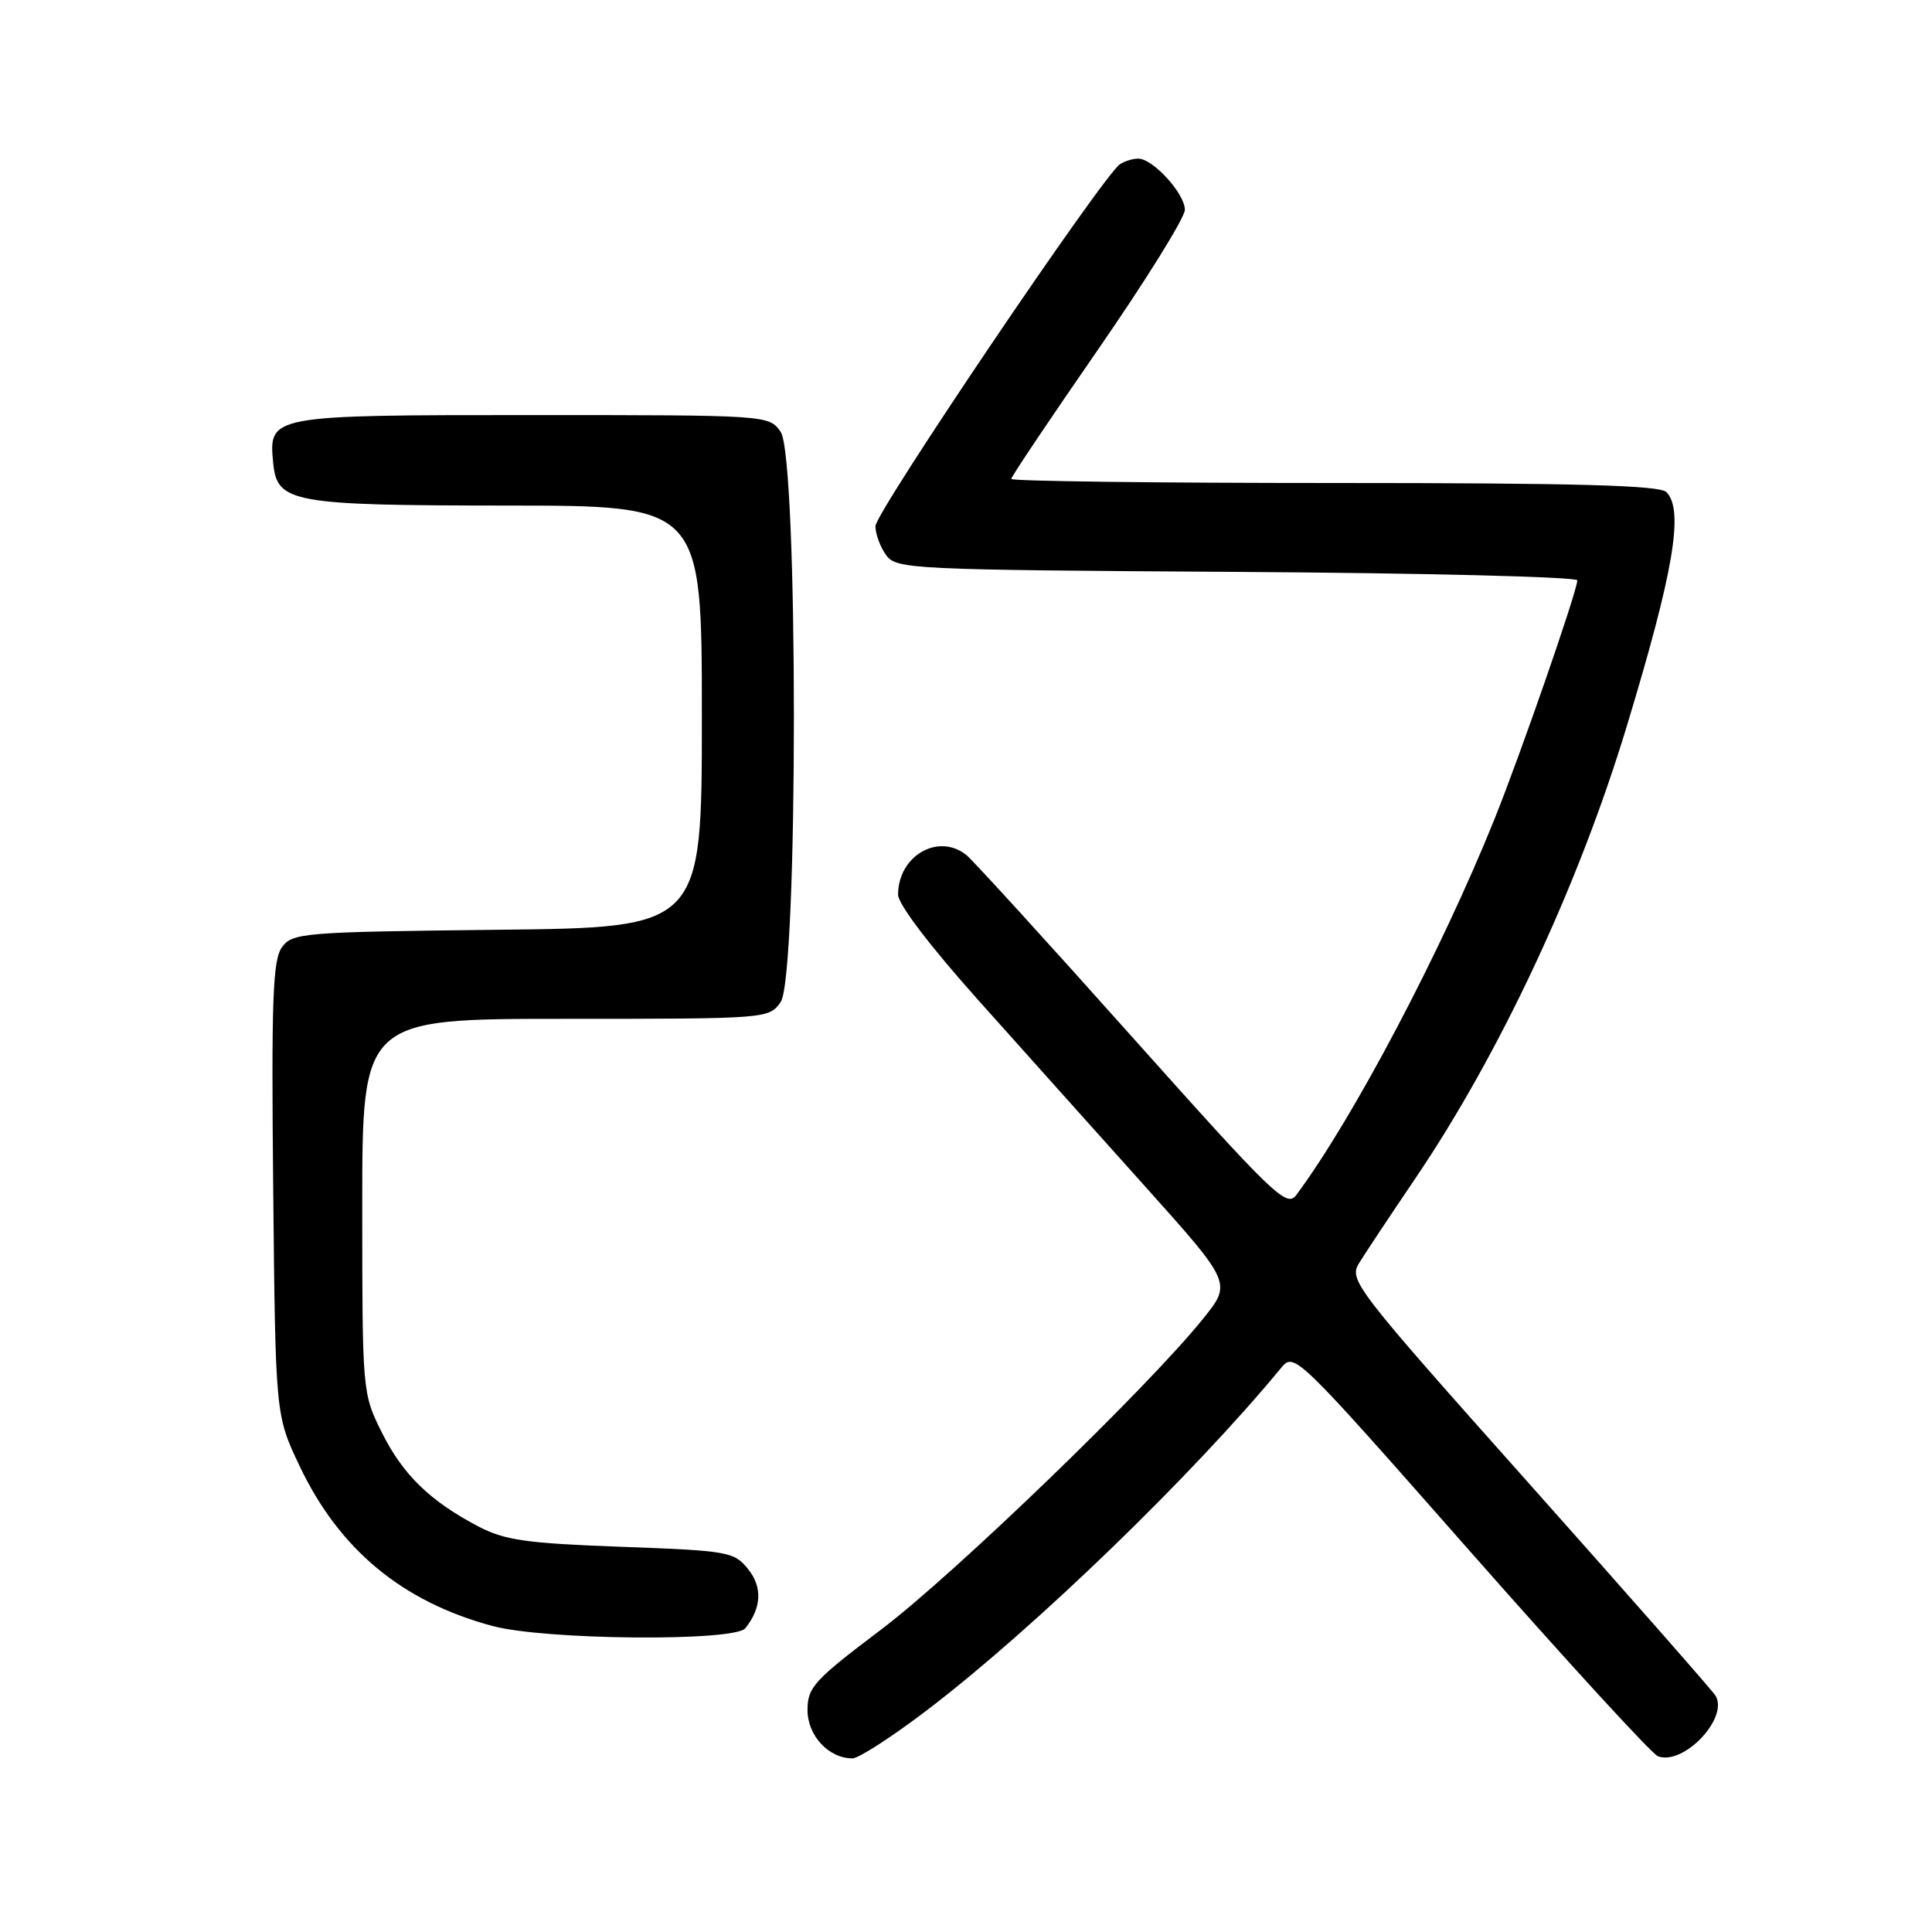 <?xml version="1.0" encoding="UTF-8" standalone="no"?>
<!DOCTYPE svg PUBLIC "-//W3C//DTD SVG 1.1//EN" "http://www.w3.org/Graphics/SVG/1.1/DTD/svg11.dtd" >
<svg xmlns="http://www.w3.org/2000/svg" xmlns:xlink="http://www.w3.org/1999/xlink" version="1.1" viewBox="0 0 256 256">
 <g >
 <path fill="currentColor"
d=" M 123.00 226.48 C 137.12 215.69 157.99 195.50 169.70 181.32 C 171.50 179.13 171.52 179.15 194.86 205.64 C 207.71 220.22 218.87 232.40 219.68 232.71 C 223.06 234.00 229.11 227.64 227.31 224.68 C 226.92 224.03 215.81 211.40 202.63 196.60 C 179.48 170.62 178.71 169.62 180.08 167.38 C 180.86 166.10 184.18 161.11 187.45 156.28 C 198.69 139.71 209.13 117.43 215.53 96.31 C 221.79 75.70 223.16 67.56 220.80 65.20 C 219.90 64.30 208.76 64.00 176.80 64.00 C 153.26 64.00 134.00 63.76 134.00 63.46 C 134.00 63.16 139.18 55.44 145.50 46.31 C 151.82 37.17 157.00 28.84 157.00 27.80 C 157.00 25.65 152.75 20.99 150.80 21.02 C 150.08 21.02 149.00 21.36 148.39 21.77 C 146.15 23.25 116.00 67.88 116.00 69.72 C 116.00 70.76 116.64 72.49 117.42 73.56 C 118.78 75.42 120.62 75.51 163.92 75.78 C 188.71 75.93 209.00 76.44 209.00 76.90 C 209.00 78.28 201.52 99.85 198.04 108.50 C 191.00 126.02 179.25 148.30 171.76 158.35 C 170.49 160.06 168.78 158.41 149.97 137.35 C 138.75 124.78 128.88 113.95 128.03 113.28 C 124.31 110.32 119.00 113.42 119.00 118.55 C 119.00 119.81 123.28 125.43 129.67 132.57 C 135.53 139.13 145.48 150.24 151.78 157.26 C 163.22 170.02 163.22 170.02 159.40 174.76 C 152.03 183.91 126.40 208.64 116.75 215.93 C 107.87 222.63 107.00 223.58 107.00 226.59 C 107.00 229.99 109.82 233.01 112.97 232.99 C 113.81 232.98 118.33 230.05 123.00 226.48 Z  M 98.76 215.75 C 100.92 213.05 101.05 210.28 99.11 207.89 C 97.28 205.62 96.46 205.47 82.34 204.96 C 69.74 204.50 66.88 204.09 63.38 202.26 C 56.96 198.89 53.37 195.39 50.58 189.78 C 48.02 184.64 48.00 184.46 48.00 159.80 C 48.00 135.00 48.00 135.00 74.94 135.00 C 101.65 135.00 101.90 134.98 103.44 132.78 C 105.78 129.44 105.78 60.56 103.44 57.22 C 101.89 55.01 101.80 55.00 70.51 55.00 C 35.70 55.00 35.58 55.02 36.20 61.35 C 36.71 66.62 38.61 66.97 67.25 66.99 C 93.00 67.00 93.00 67.00 93.00 94.95 C 93.00 122.91 93.00 122.91 65.92 123.20 C 40.17 123.49 38.76 123.60 37.37 125.50 C 36.14 127.18 35.95 132.37 36.20 157.50 C 36.50 187.50 36.50 187.50 39.67 194.20 C 44.93 205.30 53.28 212.23 65.25 215.45 C 72.16 217.32 97.32 217.54 98.76 215.75 Z "/>
</g>
</svg>